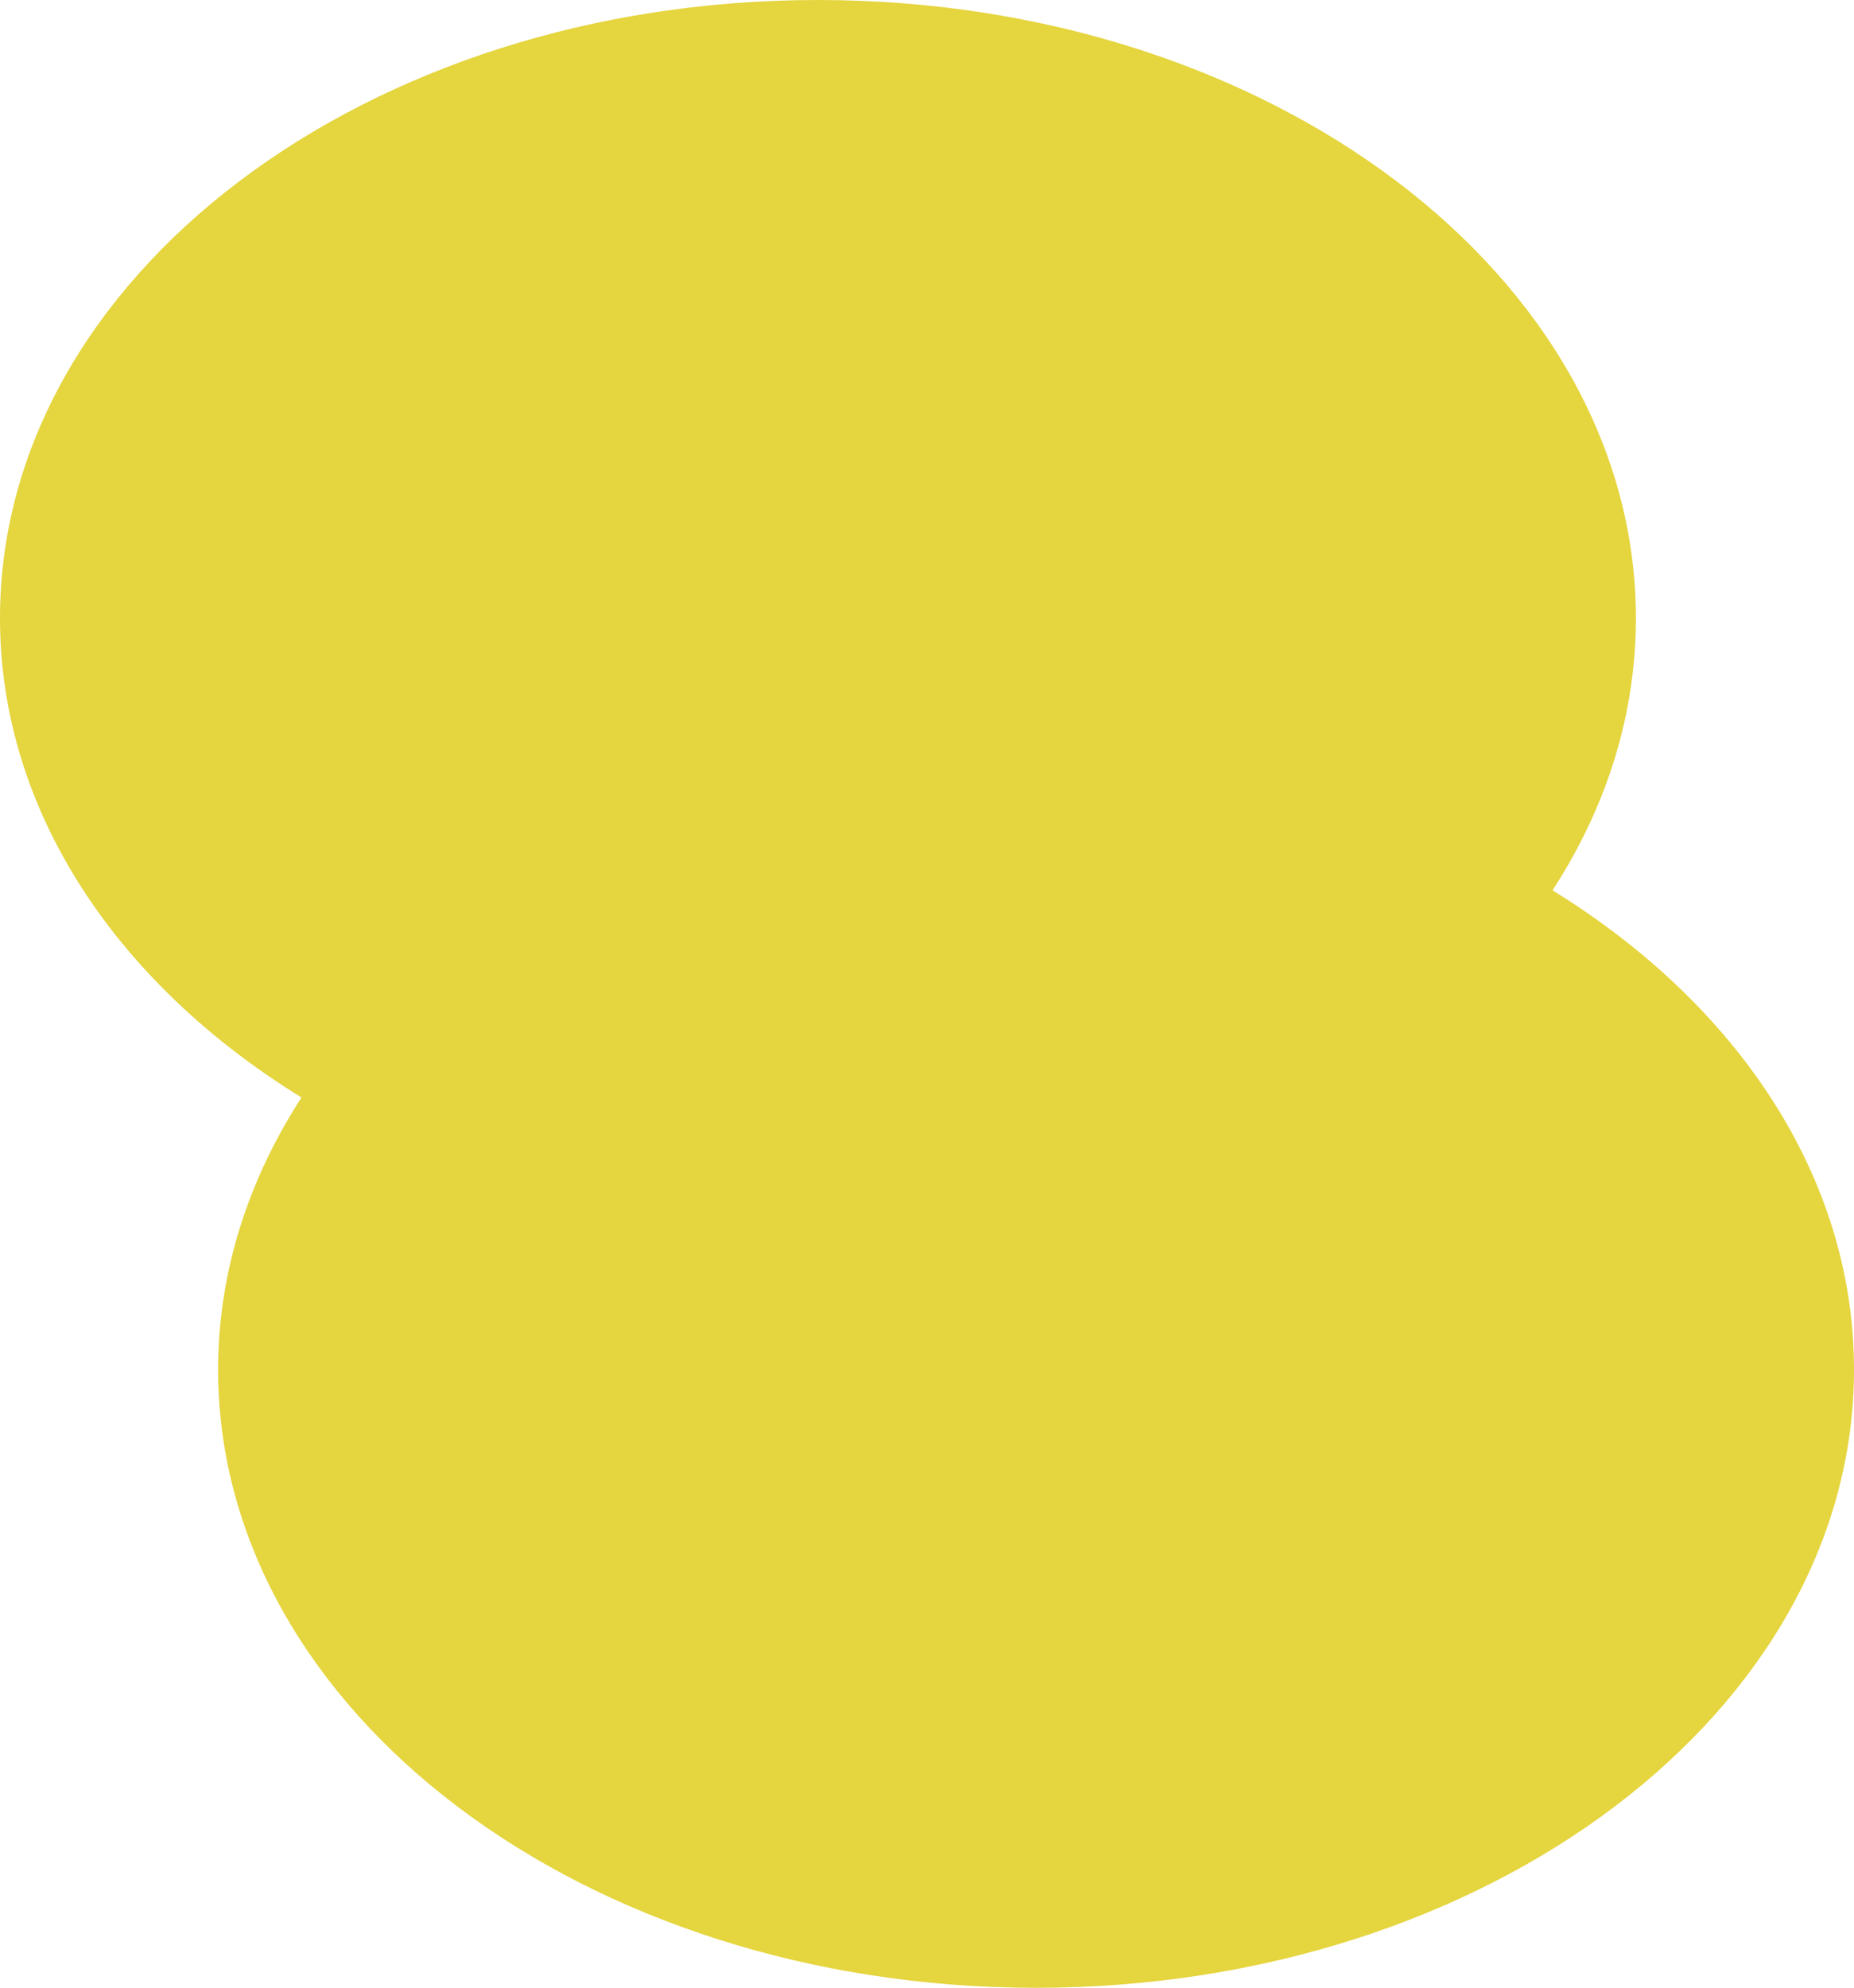 <svg xmlns="http://www.w3.org/2000/svg" viewBox="0 0 306 328"><defs><style>.cls-1{fill:#e5d53e;}</style></defs><title>Asset 13</title><g id="Layer_2" data-name="Layer 2"><g id="Layer_1-2" data-name="Layer 1"><path class="cls-1" d="M256.24,146.91C265.05,133.35,270,118.12,270,102,270,45.67,209.56,0,135,0S0,45.67,0,102c0,31.91,19.4,60.39,49.76,79.09C41,194.64,36,209.88,36,226c0,56.33,60.44,102,135,102s135-45.67,135-102C306,194.09,286.6,165.61,256.24,146.91Z"/></g></g></svg>